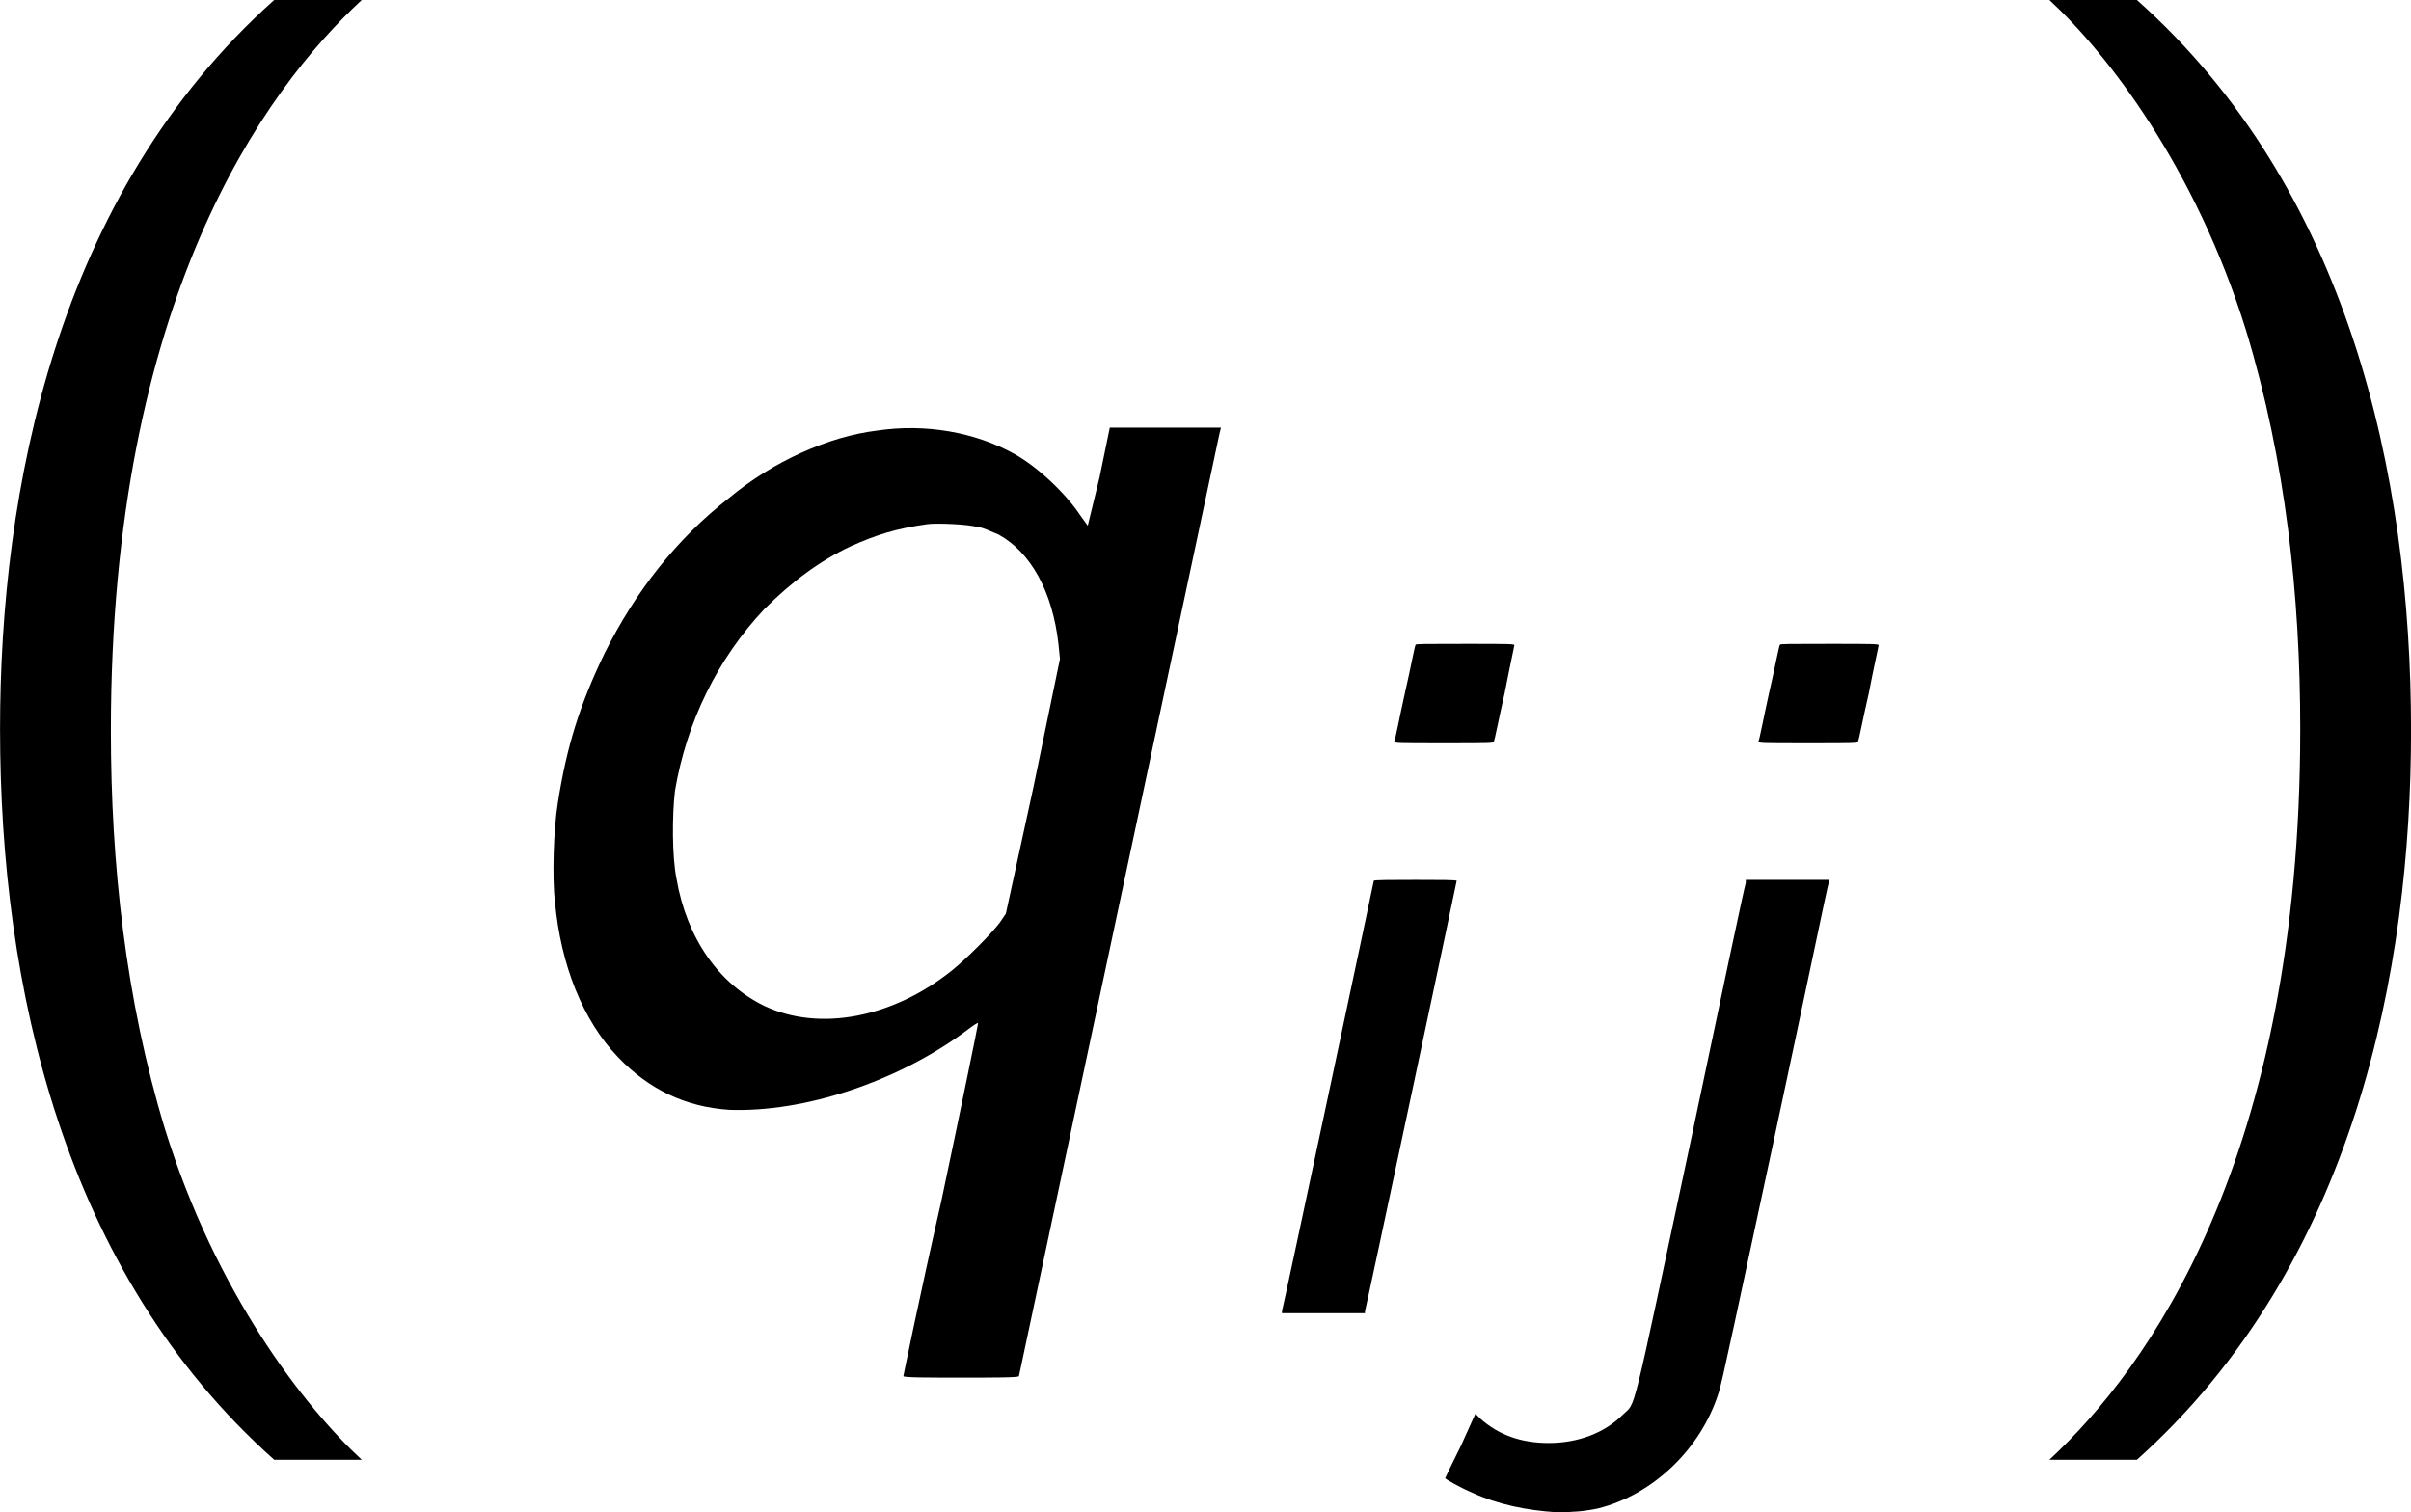 <?xml version='1.0' encoding='UTF-8'?>
<!-- This file was generated by dvisvgm 3.2.1 -->
<svg version='1.1' xmlns='http://www.w3.org/2000/svg' xmlns:xlink='http://www.w3.org/1999/xlink' width='27.566pt' height='17.293pt' viewBox='55.529 897.231 27.566 17.293'>
<defs>
<path id='g13-105' d='M1.761-5.46C1.753-5.452 1.722-5.276 1.674-5.069C1.626-4.854 1.594-4.678 1.586-4.67C1.586-4.655 1.61-4.655 1.993-4.655S2.399-4.655 2.399-4.67C2.407-4.678 2.439-4.854 2.487-5.061C2.527-5.268 2.566-5.444 2.566-5.452C2.574-5.467 2.55-5.467 2.168-5.467C1.849-5.467 1.761-5.467 1.761-5.46ZM1.419-3.531C1.419-3.523 .685-.072 .669-.016V0H1.004H1.347V-.016C1.363-.072 2.096-3.523 2.096-3.531S1.953-3.539 1.761-3.539C1.562-3.539 1.419-3.539 1.419-3.531Z'/>
<path id='g13-106' d='M1.929-5.46C1.921-5.452 1.889-5.276 1.841-5.069C1.793-4.854 1.761-4.678 1.753-4.67C1.753-4.655 1.777-4.655 2.16-4.655S2.566-4.655 2.566-4.67C2.574-4.678 2.606-4.854 2.654-5.061C2.694-5.268 2.734-5.444 2.734-5.452C2.742-5.467 2.718-5.467 2.335-5.467C2.016-5.467 1.929-5.467 1.929-5.46ZM1.65-3.515C1.642-3.499 1.443-2.558 1.203-1.419C.701 .933 .757 .717 .646 .829C.494 .98 .279 1.06 .04 1.06C-.183 1.06-.367 .996-.518 .861L-.558 .821L-.677 1.084C-.749 1.227-.805 1.347-.805 1.347C-.805 1.355-.677 1.427-.582 1.467C-.375 1.562-.143 1.61 .104 1.626C.239 1.626 .335 1.618 .446 1.594C.893 1.482 1.283 1.108 1.427 .654C1.451 .598 1.602-.128 1.889-1.459C2.128-2.574 2.319-3.499 2.327-3.515V-3.539H1.993H1.65V-3.515Z'/>
<path id='g14-113' d='M3.539-5.416C3.144-5.368 2.69-5.165 2.331-4.866C1.901-4.531 1.566-4.101 1.315-3.599C1.112-3.18 1.004-2.833 .933-2.379C.897-2.164 .885-1.757 .909-1.566C.956-1.052 1.136-.598 1.423-.299C1.674-.036 1.973 .108 2.331 .132C2.941 .155 3.706-.096 4.268-.514C4.316-.55 4.364-.586 4.364-.574S4.232 .084 4.065 .873C3.885 1.662 3.754 2.307 3.754 2.307C3.754 2.319 3.969 2.319 4.232 2.319C4.483 2.319 4.698 2.319 4.698 2.307C4.698 2.307 6.312-5.284 6.336-5.392L6.348-5.44H5.894H5.44L5.356-5.033L5.26-4.639L5.2-4.722C5.081-4.902 4.854-5.117 4.663-5.224C4.34-5.404 3.933-5.475 3.539-5.416ZM4.364-4.627C4.4-4.627 4.471-4.591 4.531-4.567C4.794-4.423 4.973-4.101 5.021-3.67L5.033-3.551L4.818-2.511L4.591-1.47L4.543-1.399C4.471-1.303 4.268-1.1 4.148-1.004C3.67-.622 3.072-.502 2.618-.717C2.248-.897 1.985-1.267 1.901-1.757C1.865-1.937 1.865-2.271 1.889-2.475C1.985-3.037 2.236-3.551 2.618-3.957C2.845-4.184 3.072-4.352 3.324-4.471C3.539-4.567 3.694-4.615 3.945-4.651C4.017-4.663 4.292-4.651 4.364-4.627Z'/>
<path id='g19-40' d='M3.168-8.933C1.382-7.337 .929-4.919 .929-2.978C.929-.881 1.441 1.453 3.168 2.99H3.883C3.418 2.561 2.692 1.632 2.275 .286C1.953-.774 1.834-1.882 1.834-2.966C1.834-6.479 3.085-8.194 3.883-8.933H3.168Z'/>
<path id='g19-41' d='M1.358 2.99C3.144 1.394 3.597-1.024 3.597-2.966C3.597-5.062 3.085-7.396 1.358-8.933H.643C1.108-8.504 1.834-7.575 2.251-6.229C2.573-5.169 2.692-4.061 2.692-2.978C2.692 .536 1.441 2.251 .643 2.99H1.358Z'/>
</defs>
<g id='page1' transform='matrix(1.4 0 0 1.4 0 0)'>
<use x='38.735' y='649.812' xlink:href='#g19-40'/>
<use x='43.287' y='649.812' xlink:href='#g14-113'/>
<use x='49.464' y='651.605' xlink:href='#g13-105'/>
<use x='52.271' y='651.605' xlink:href='#g13-106'/>
<use x='55.757' y='649.812' xlink:href='#g19-41'/>
</g>
</svg>